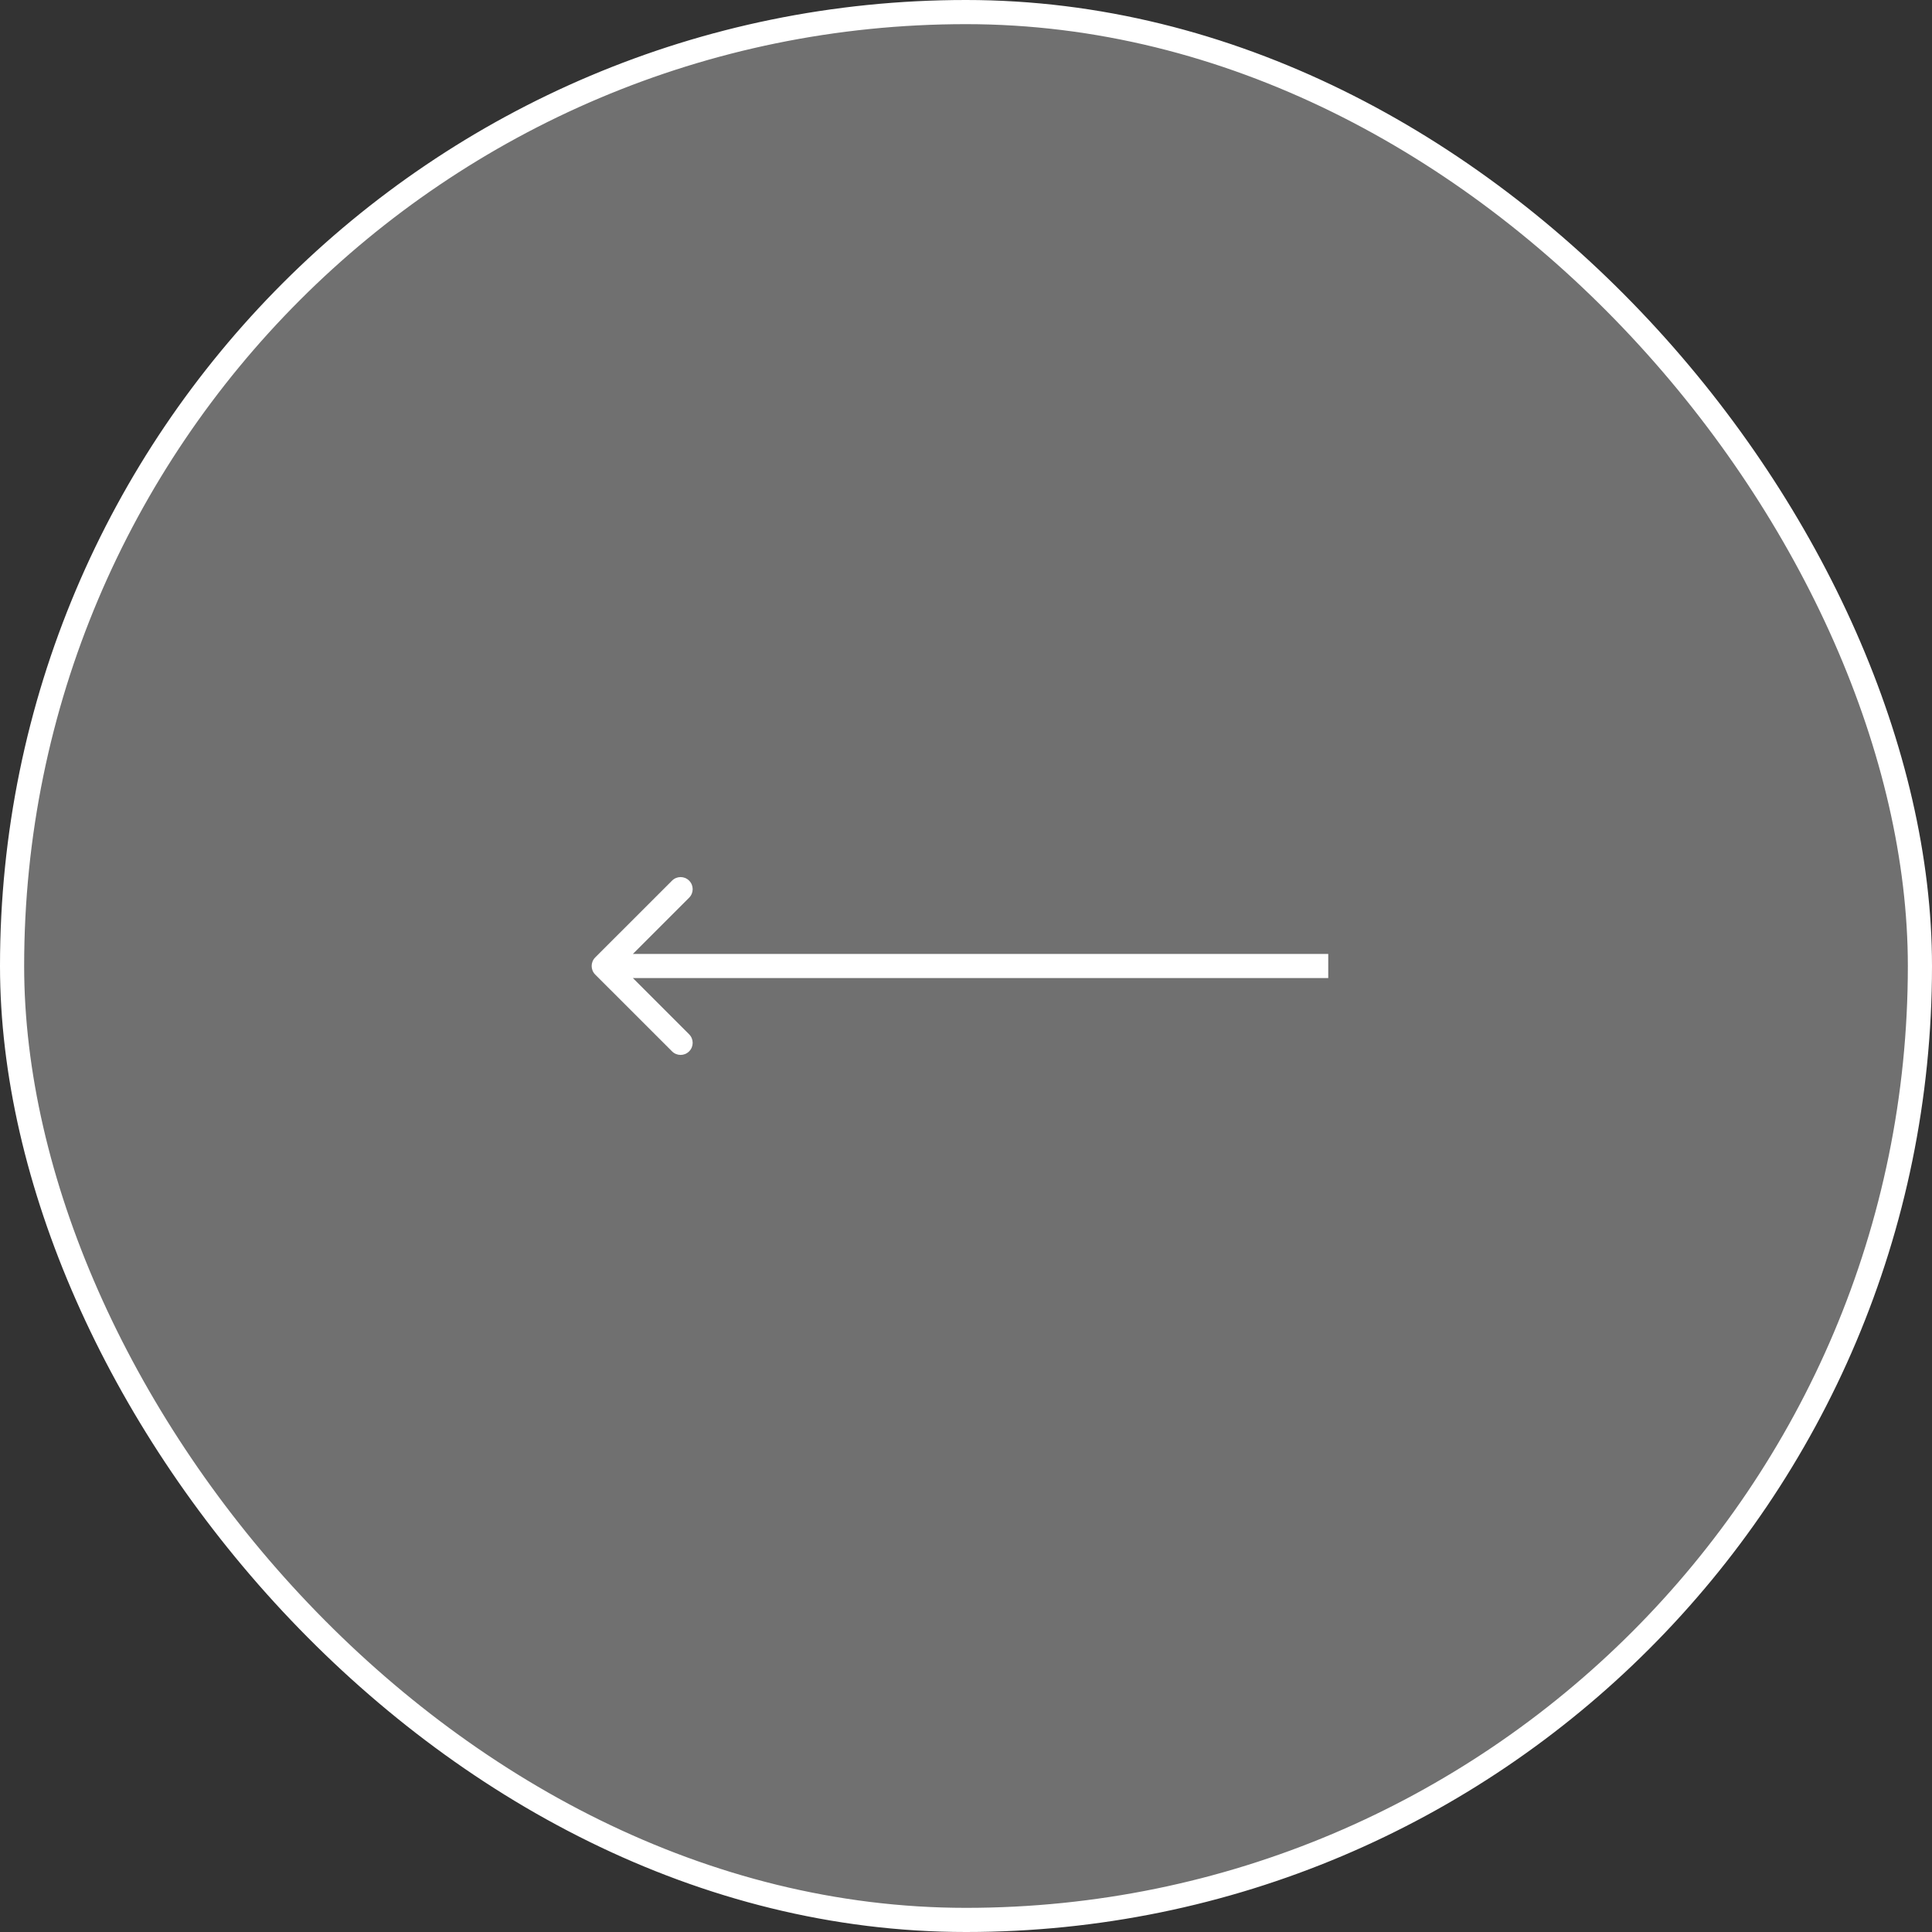 <svg width="80" height="80" viewBox="0 0 80 80" fill="none" xmlns="http://www.w3.org/2000/svg">
<rect x="0" y="0" width="80" height="80" fill="#333333" stroke="none"/>
<rect x="0.5" y="0.5" width="79" height="79" rx="39.5" fill="white" fill-opacity="0.3"/>
<rect x="0.5" y="0.5" width="79" height="79" rx="39.5" stroke="white"/>
<path d="M24.646 39.646C24.451 39.842 24.451 40.158 24.646 40.354L27.828 43.535C28.024 43.731 28.34 43.731 28.535 43.535C28.731 43.34 28.731 43.024 28.535 42.828L25.707 40L28.535 37.172C28.731 36.976 28.731 36.66 28.535 36.465C28.34 36.269 28.024 36.269 27.828 36.465L24.646 39.646ZM25 40V40.5H55V40V39.5H25V40Z" fill="white"/>
</svg>
